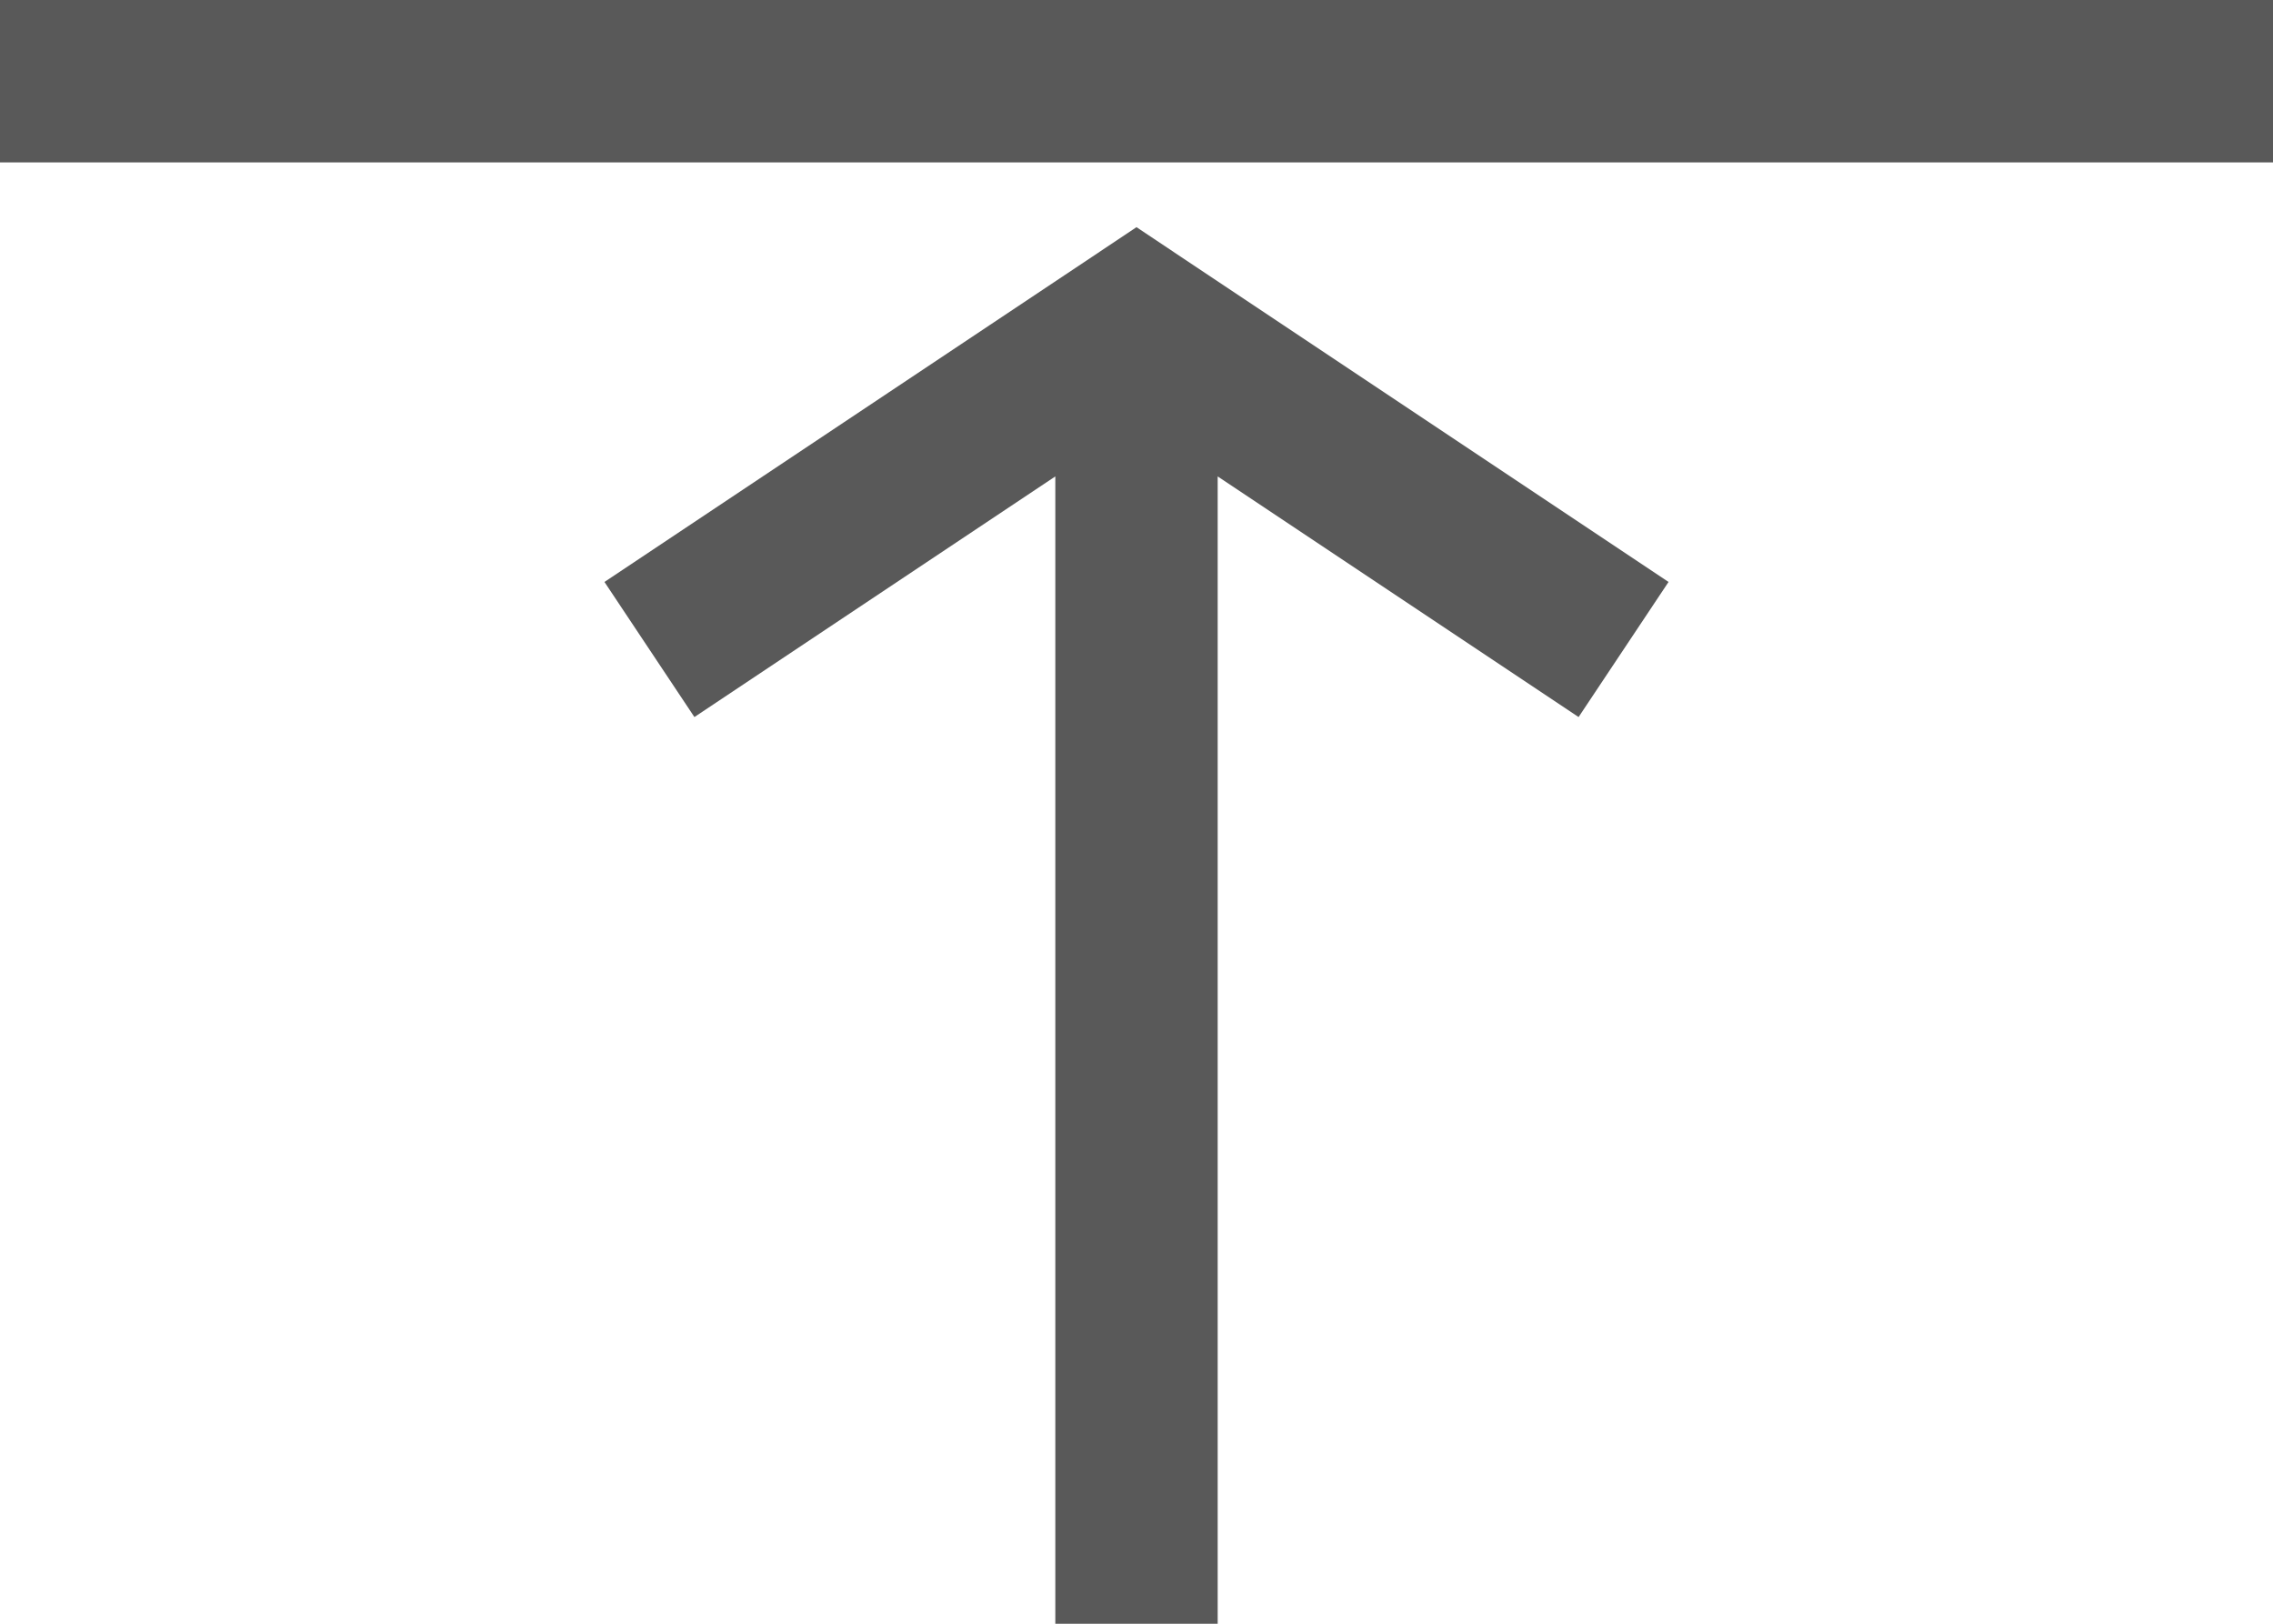 <svg width="14" height="10" viewBox="0 0 14 10" version="1.1" xmlns="http://www.w3.org/2000/svg" xmlns:xlink="http://www.w3.org/1999/xlink">
<title>upload</title>
<desc>Created using Figma</desc>
<g id="Canvas" transform="translate(-1212 -210)">
<g id="upload">
<g id="download">
<use xlink:href="#path0_stroke" transform="matrix(-1 0 0 -1 1226 220)" fill="#595959"/>
</g>
</g>
</g>
<defs>
<path id="path0_stroke" d="M 7 8L 6.723 8.416L 7 8.601L 7.277 8.416L 7 8ZM 6.5 0L 6.5 8L 7.5 8L 7.5 0L 6.5 0ZM 7.277 8.416L 10.277 6.416L 9.723 5.584L 6.723 7.584L 7.277 8.416ZM 7.277 7.584L 4.277 5.584L 3.723 6.416L 6.723 8.416L 7.277 7.584ZM 0 10L 14 10L 14 9L 0 9L 0 10Z"/>
</defs>
</svg>
